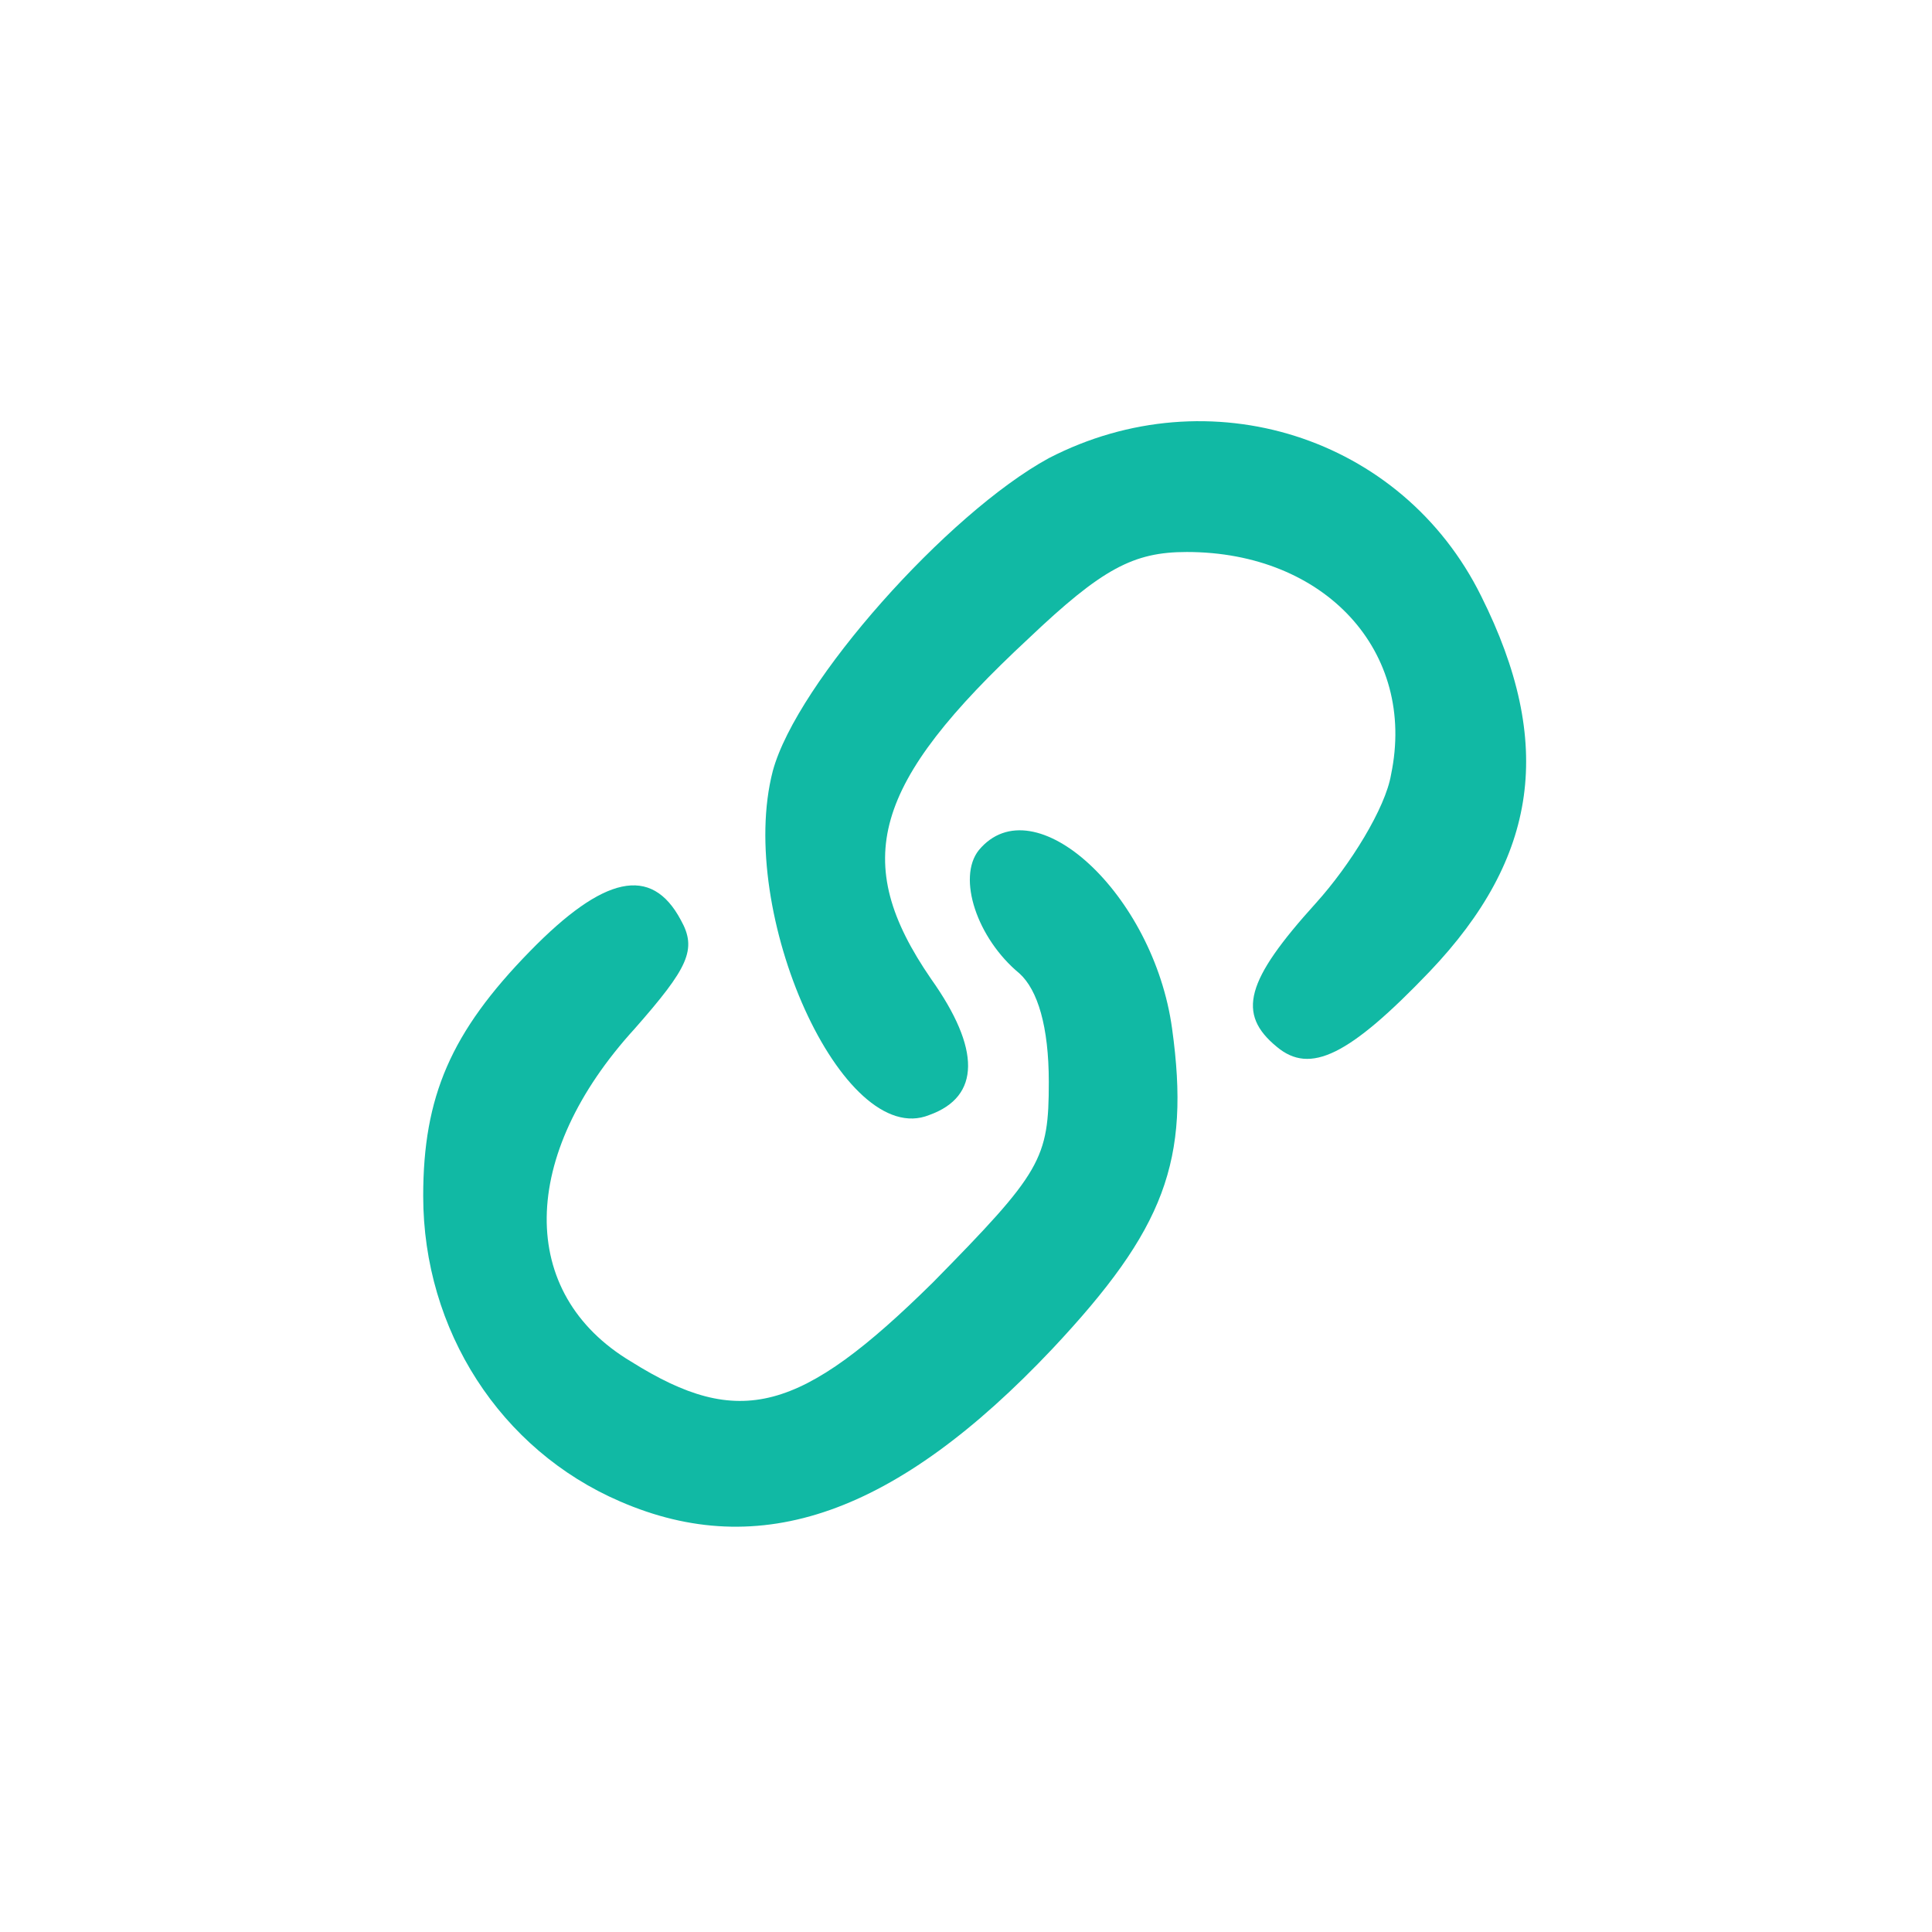 <svg fill="rgb(17, 185, 164)" height="105pt" preserveAspectRatio="xMidYMid meet" viewBox="0 0 105 105" width="105pt" xmlns="http://www.w3.org/2000/svg"><g transform="matrix(.1 0 0 -.1 0 105)"><path d="m570 801c-55-30-137-122-150-170-20-77 38-206 85-187 28 10 28 36 1 74-44 64-32 106 53 185 40 38 57 47 86 47 75 0 125-54 111-121-3-18-22-49-41-70-38-42-43-60-21-78 18-15 39-5 83 41 59 62 68 124 28 204-43 87-148 120-235 75z"/><path d="m532 588c-12-15-1-48 22-67 10-9 16-29 16-59 0-42-4-49-63-109-72-71-105-80-164-43-62 37-61 112 2 181 29 33 34 43 25 59-16 30-42 24-82-17-43-44-58-79-58-133 0-73 42-138 107-166 76-33 150-7 235 83 61 65 75 102 65 174-10 73-75 133-105 97z"/></g></svg>